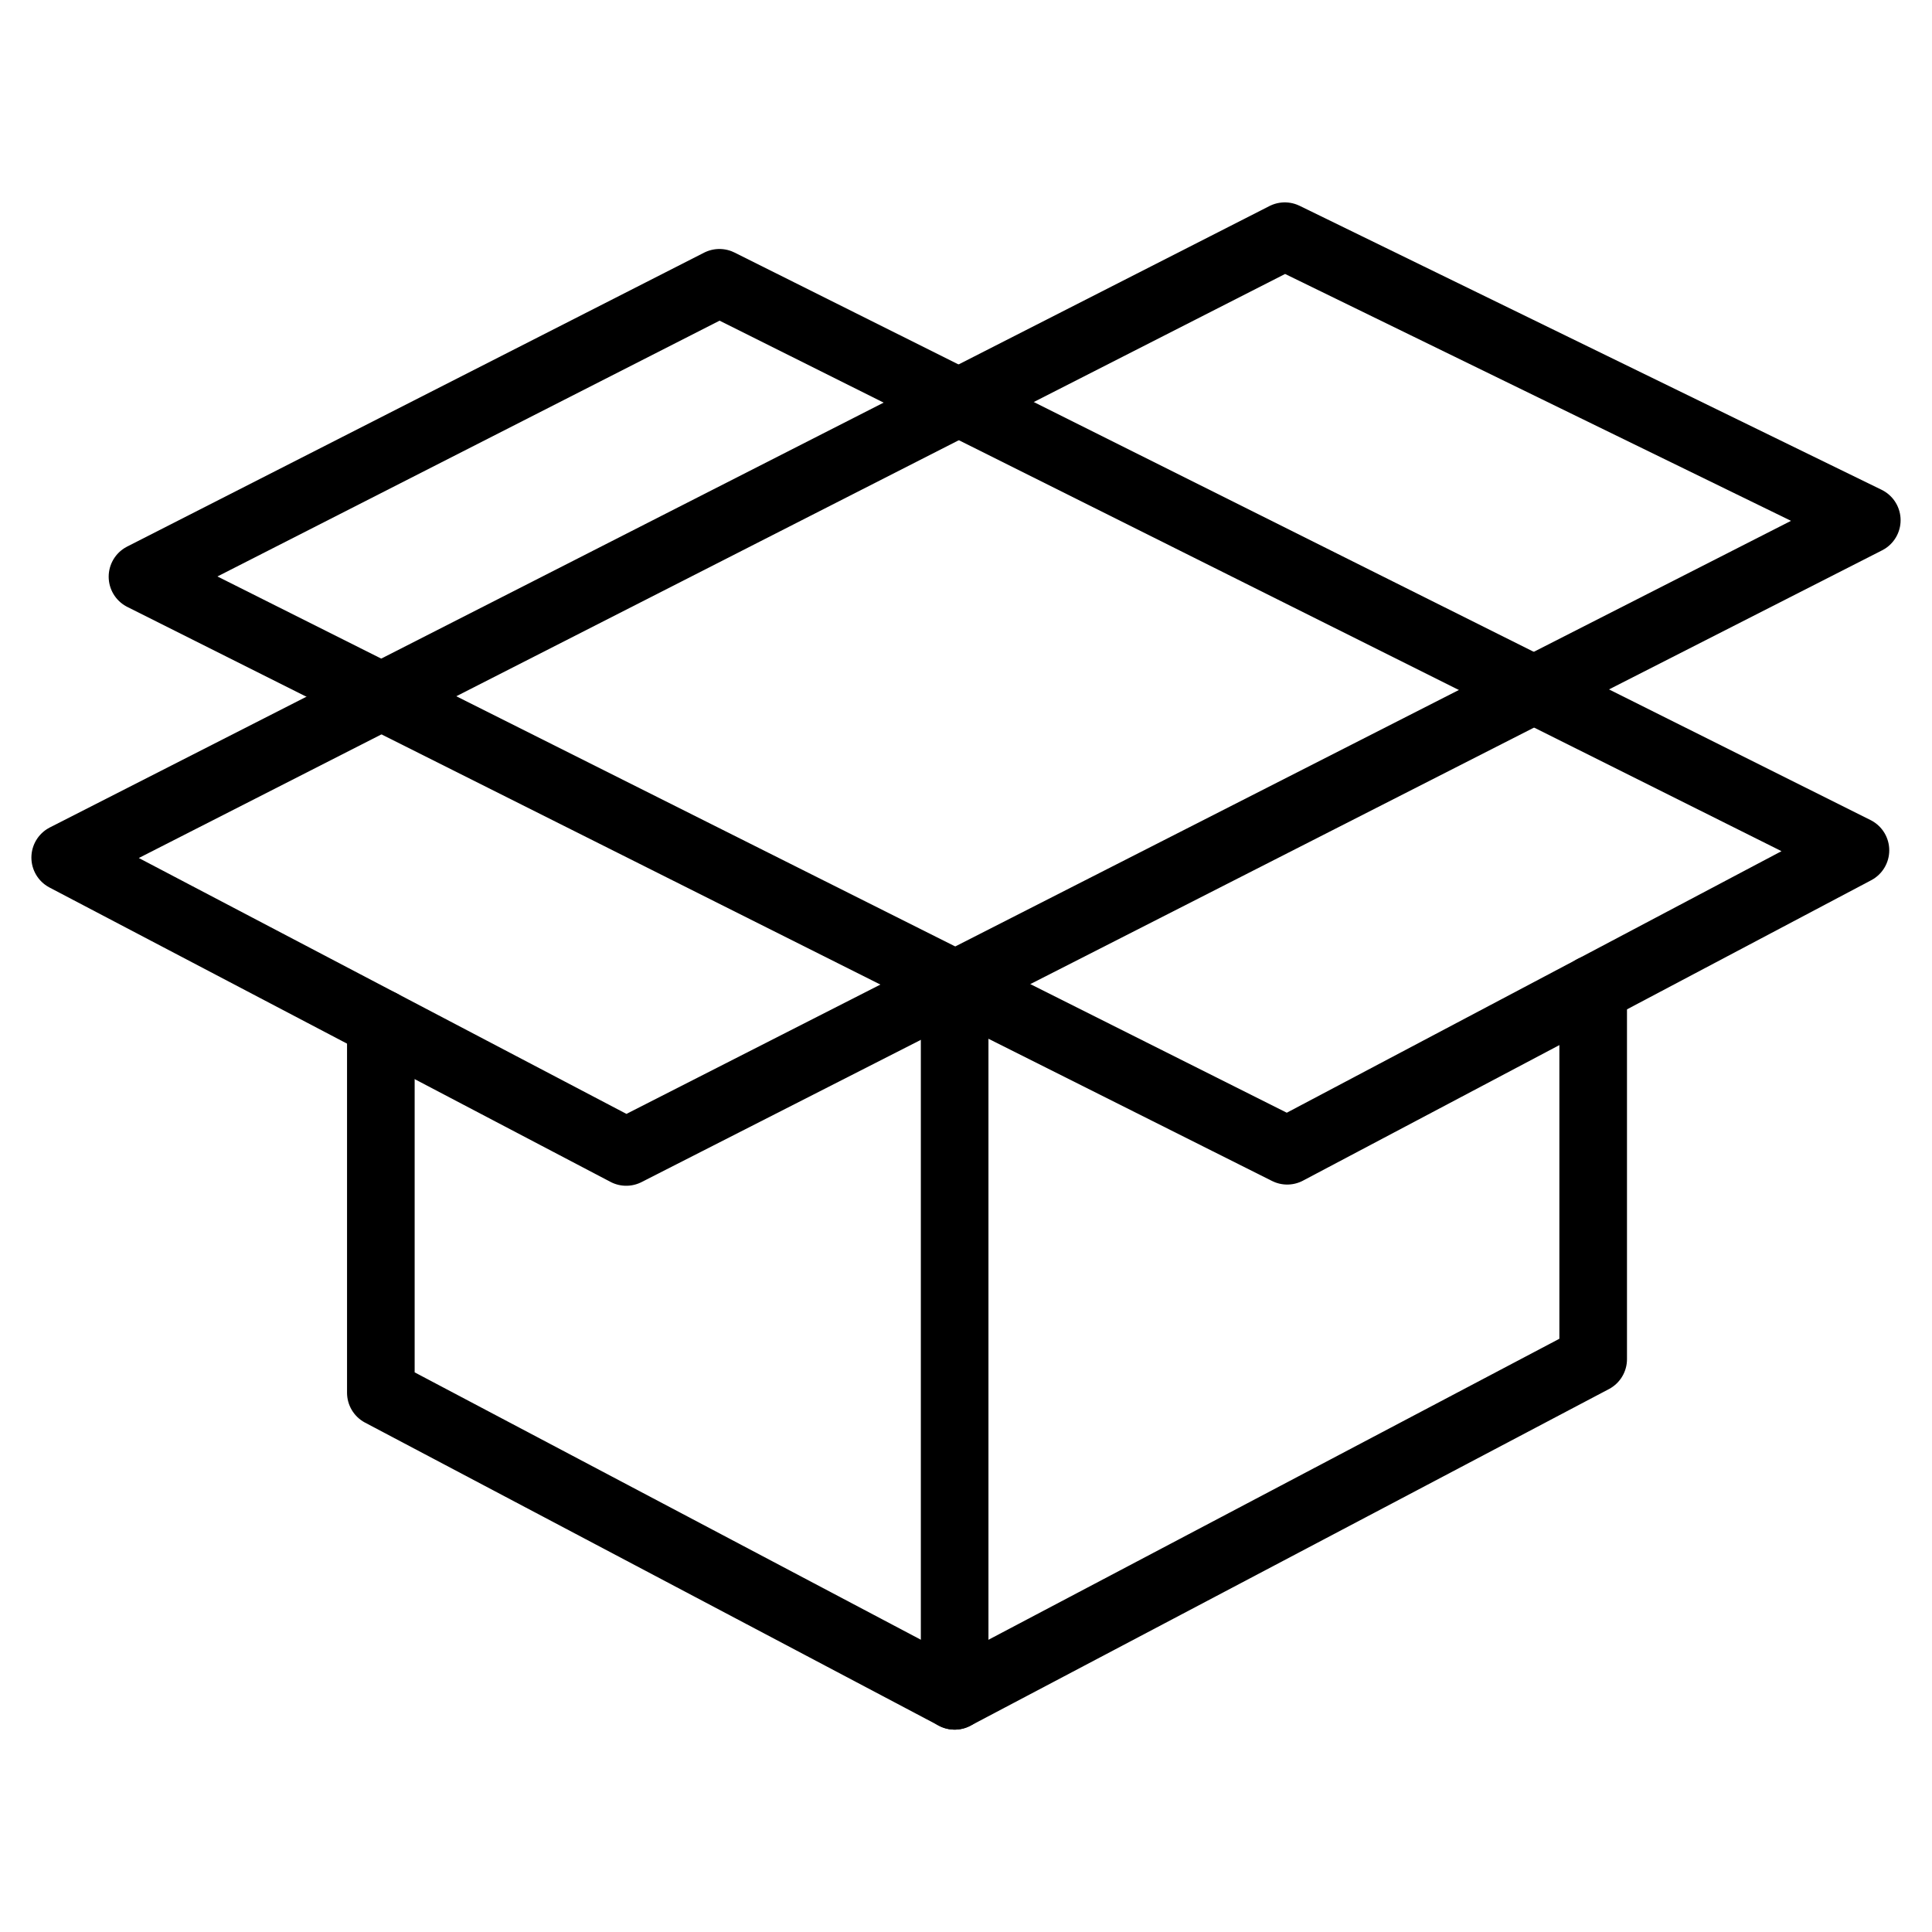 <?xml version="1.0" encoding="utf-8"?>
<!-- Generator: Adobe Illustrator 19.1.0, SVG Export Plug-In . SVG Version: 6.00 Build 0)  -->
<svg version="1.1" stroke="#000" id="Layer_1" xmlns="http://www.w3.org/2000/svg" xmlns:xlink="http://www.w3.org/1999/xlink" x="0px" y="0px" widthviewBox="0 0 800 800" style="enable-background:new 0 0 800 800" width="800px" height="800px" xml:space="preserve">
<g>
	<polygon fill="none" stroke-width="28" stroke-linecap="round" stroke-linejoin="round" stroke-miterlimit="10" points="59,238.8 297.9,117.1 768.3,352.1 533,476.5 	"/>
	<polygon fill="none" stroke-width="28" stroke-linecap="round" stroke-linejoin="round" stroke-miterlimit="10" points="259.3,477 27,355.1 532,97.8 773,215.4 	"/>
	<polyline fill="none" stroke-width="28" stroke-linecap="round" stroke-linejoin="round" stroke-miterlimit="10" points="157.7,423.7 157.7,576.7 395.3,702.2 659.7,562.8 659.7,409.5 	"/>
	<line fill="none" stroke-width="28" stroke-linecap="round" stroke-linejoin="round" stroke-miterlimit="10" x1="395.3" y1="406.8" x2="395.3" y2="702.2"/>
</g>
</svg>
